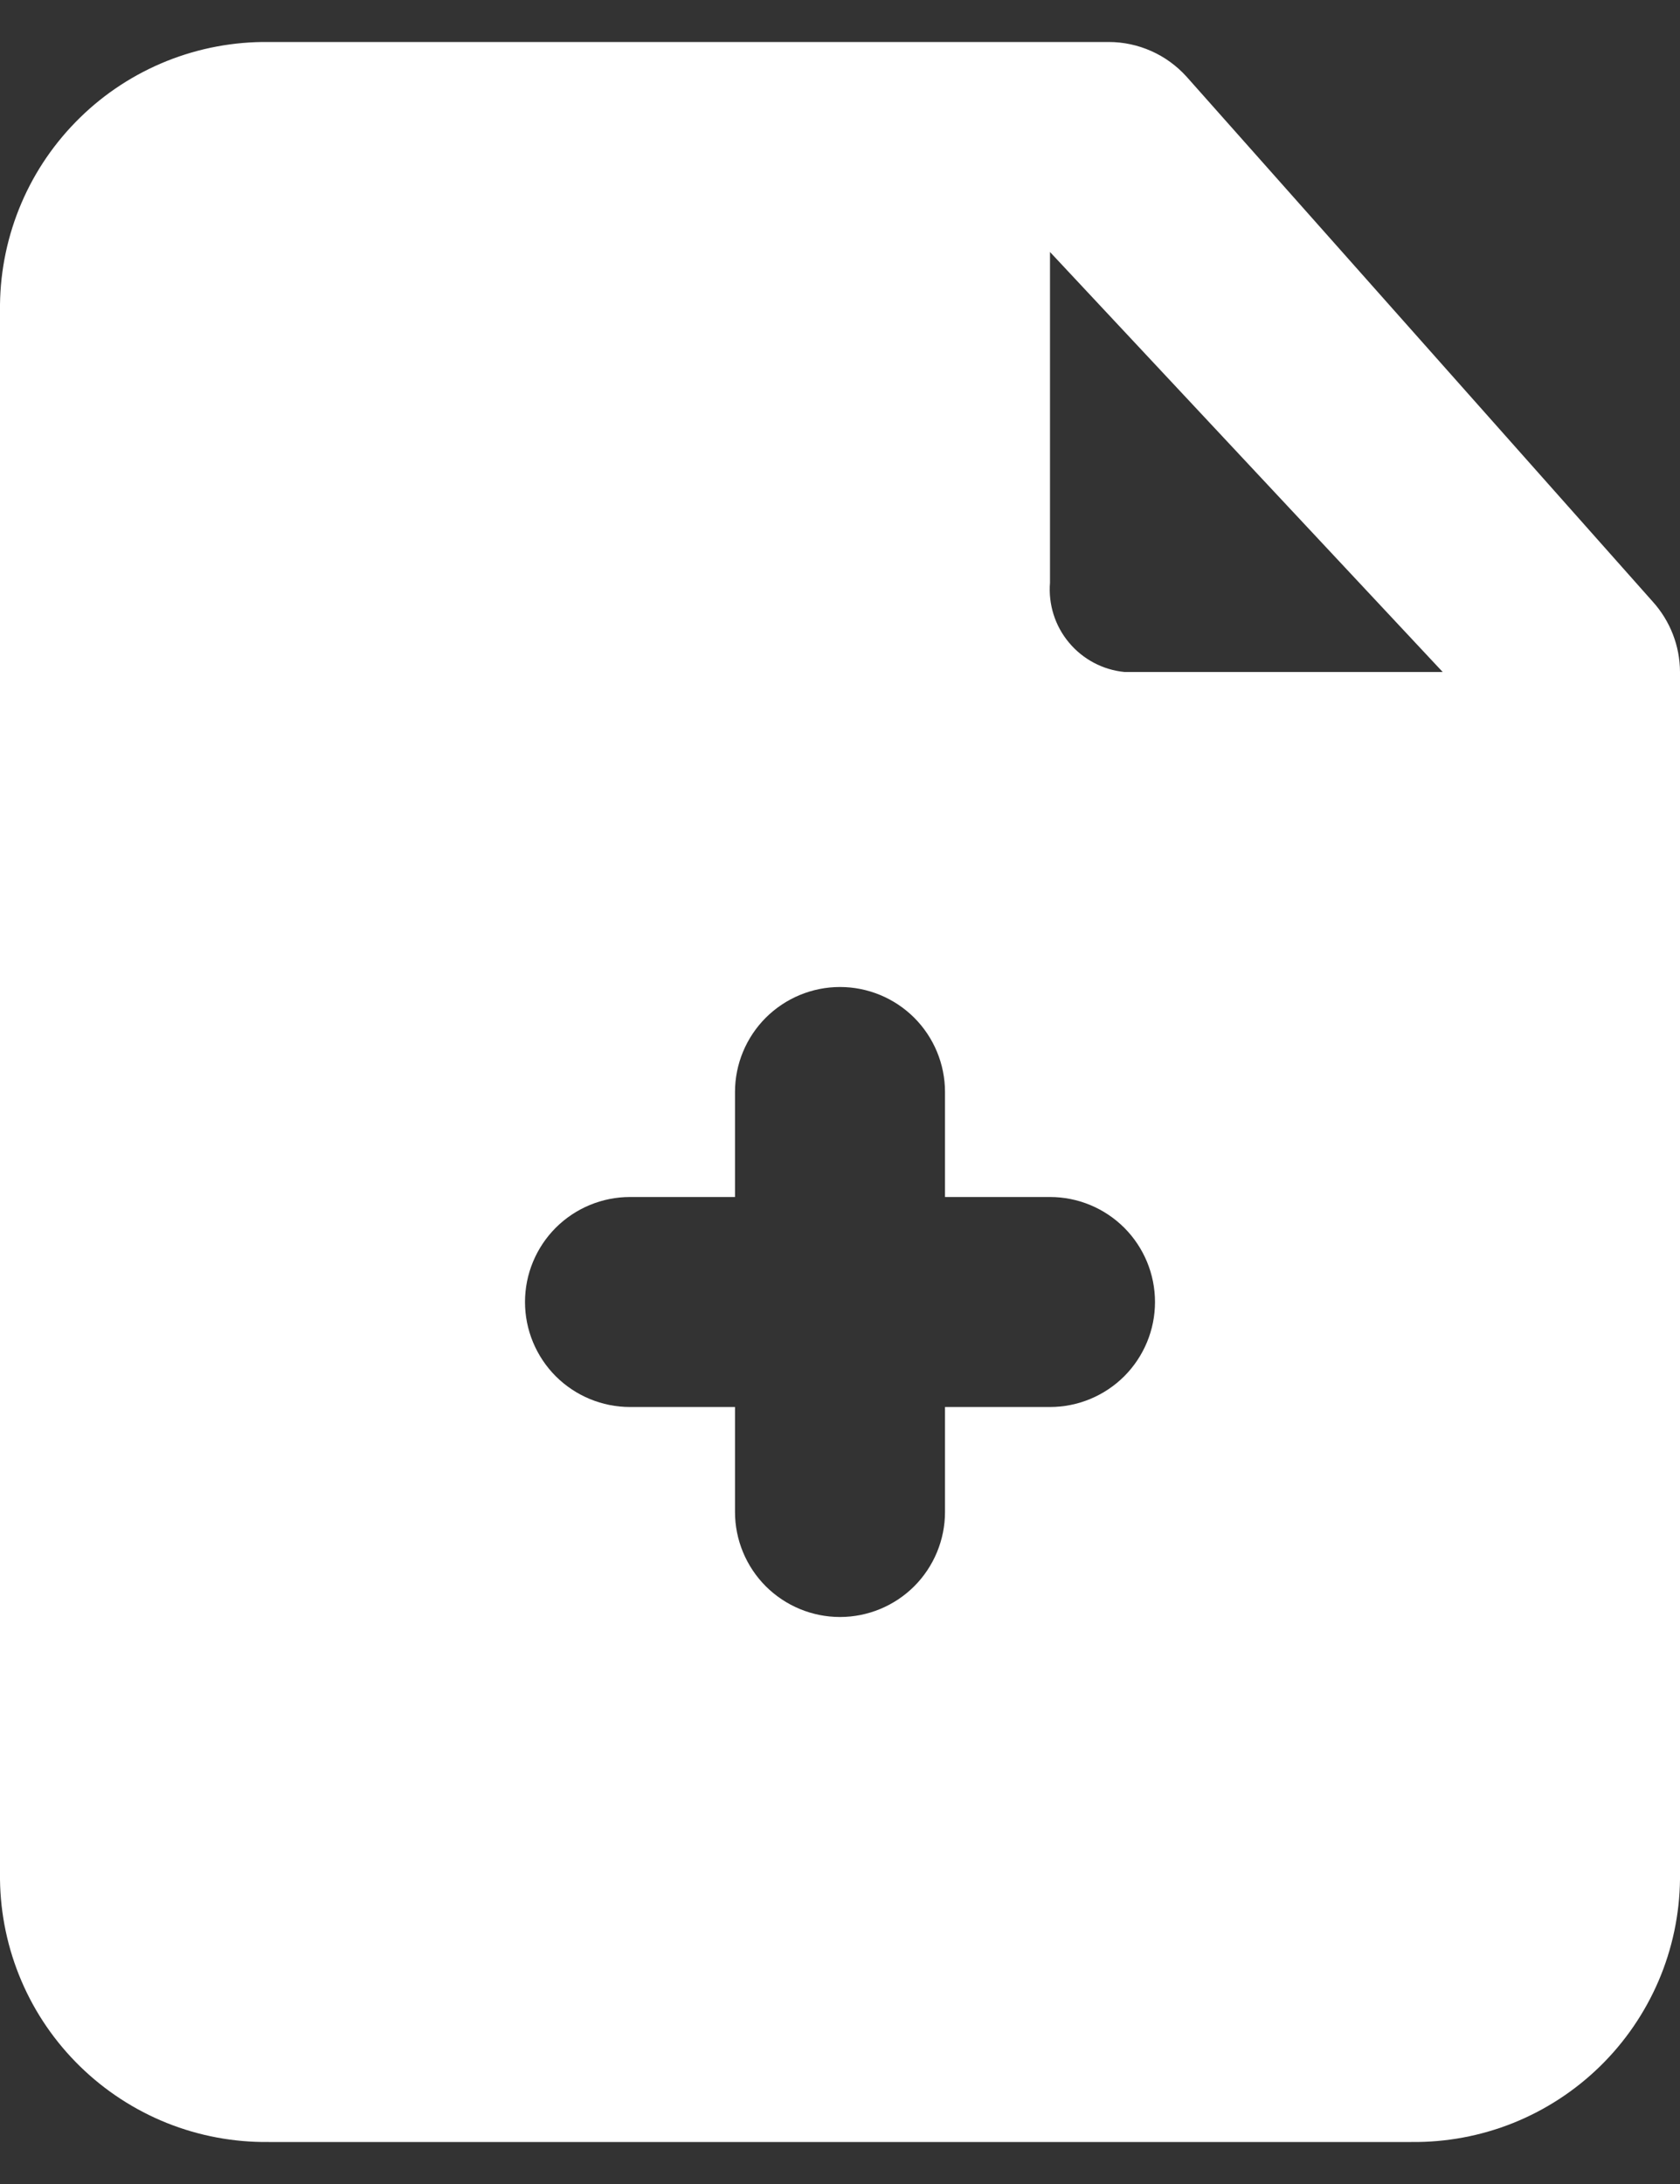 <svg width="20" height="26" viewBox="0 0 20 26" fill="none" xmlns="http://www.w3.org/2000/svg">
<rect x="0" y="0" width="20" height="26" fill="#333333" stroke="none"/>
<path d="M19.675 7.162L14.125 0.912C14.008 0.783 13.866 0.679 13.706 0.608C13.547 0.537 13.374 0.5 13.2 0.5H3.2C2.785 0.495 2.372 0.572 1.987 0.726C1.601 0.881 1.25 1.109 0.953 1.4C0.656 1.69 0.418 2.036 0.255 2.418C0.092 2.799 0.005 3.21 0 3.625V22.375C0.005 22.79 0.092 23.201 0.255 23.582C0.418 23.964 0.656 24.31 0.953 24.6C1.25 24.89 1.601 25.119 1.987 25.274C2.372 25.428 2.785 25.505 3.2 25.5H16.8C17.215 25.505 17.628 25.428 18.013 25.274C18.399 25.119 18.75 24.89 19.047 24.6C19.344 24.31 19.581 23.964 19.745 23.582C19.908 23.201 19.995 22.79 20 22.375V8C19.999 7.69 19.883 7.392 19.675 7.162ZM12.5 16.75H11.25V18C11.25 18.331 11.118 18.649 10.884 18.884C10.649 19.118 10.332 19.25 10 19.25C9.668 19.25 9.351 19.118 9.116 18.884C8.882 18.649 8.75 18.331 8.75 18V16.75H7.5C7.168 16.75 6.851 16.618 6.616 16.384C6.382 16.149 6.25 15.832 6.25 15.5C6.25 15.168 6.382 14.851 6.616 14.616C6.851 14.382 7.168 14.25 7.5 14.25H8.75V13C8.75 12.668 8.882 12.351 9.116 12.116C9.351 11.882 9.668 11.75 10 11.75C10.332 11.75 10.649 11.882 10.884 12.116C11.118 12.351 11.25 12.668 11.25 13V14.25H12.5C12.832 14.25 13.149 14.382 13.384 14.616C13.618 14.851 13.75 15.168 13.75 15.5C13.75 15.832 13.618 16.149 13.384 16.384C13.149 16.618 12.832 16.75 12.5 16.75ZM13.387 8C13.13 7.975 12.892 7.849 12.726 7.65C12.56 7.452 12.479 7.196 12.5 6.937V3L17.175 8H13.387Z" fill="white"/>
</svg>
